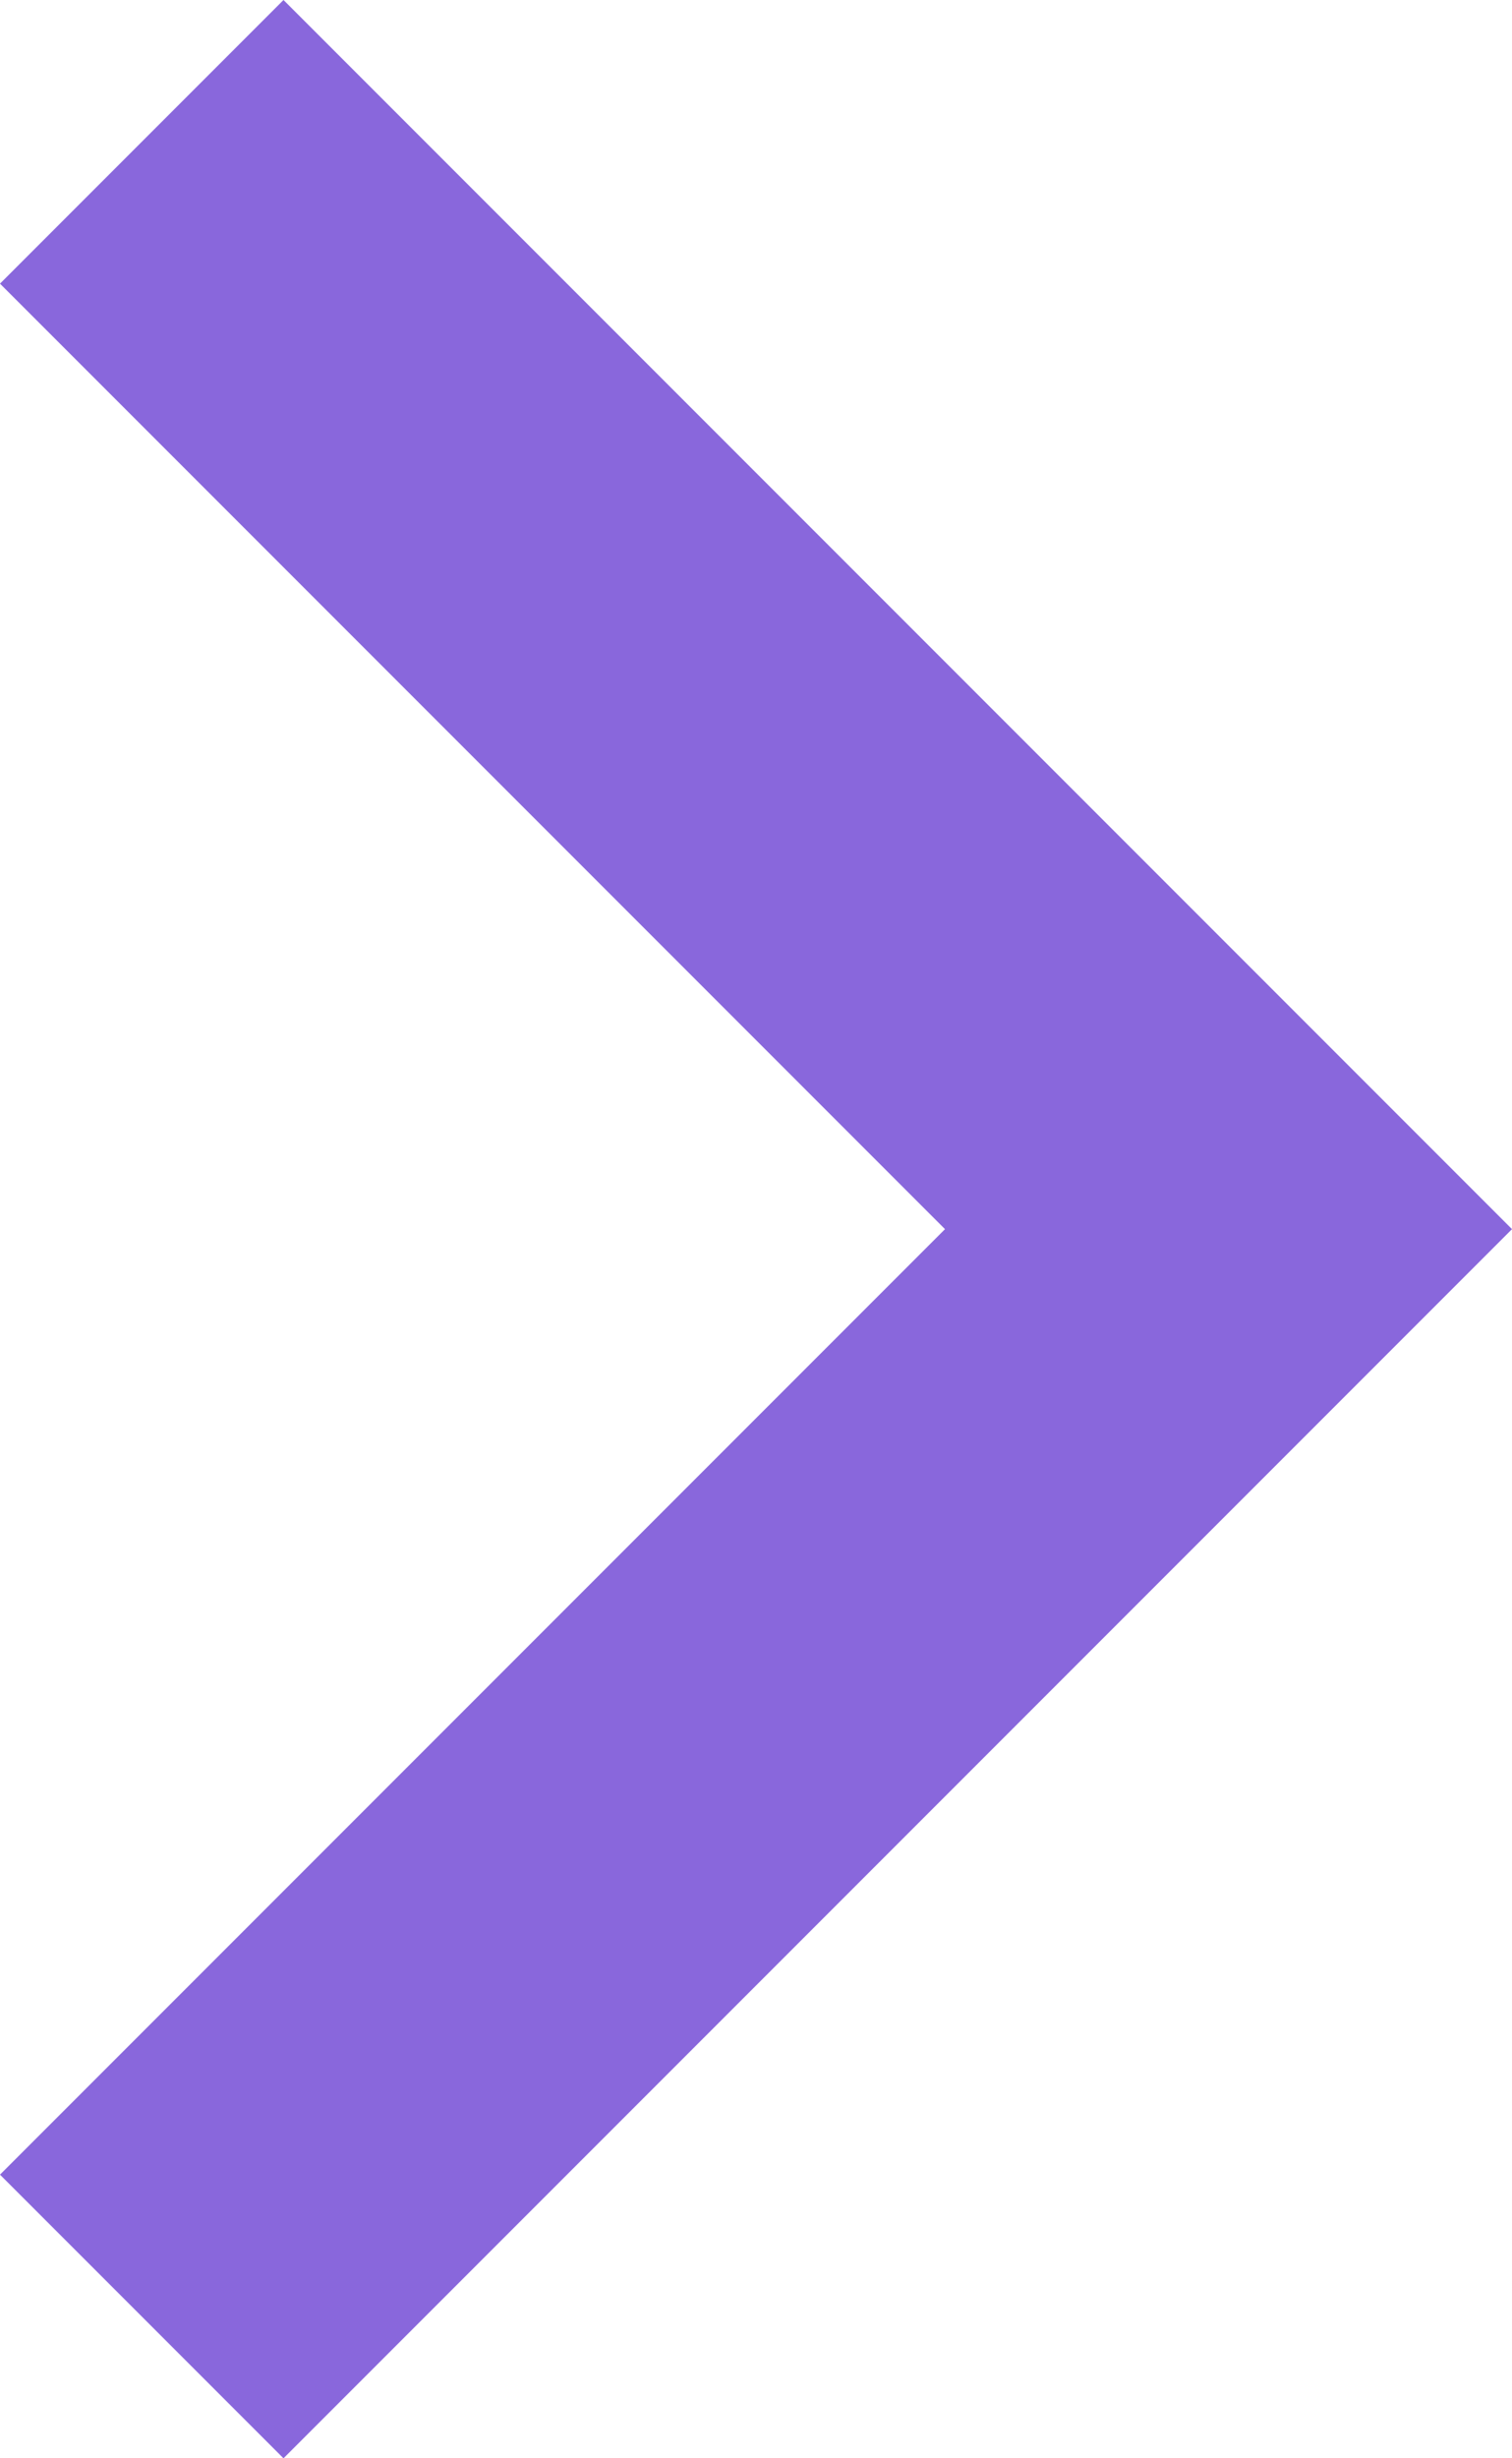 <?xml version="1.0" encoding="utf-8"?>
<!-- Generator: Adobe Illustrator 22.1.0, SVG Export Plug-In . SVG Version: 6.00 Build 0)  -->
<svg version="1.1" id="Capa_1" xmlns="http://www.w3.org/2000/svg" xmlns:xlink="http://www.w3.org/1999/xlink" x="0px" y="0px"
	 viewBox="0 0 8 13" style="enable-background:new 0 0 8 13;" xml:space="preserve">
<style type="text/css">
	.st0{fill:#8967DC;}
</style>
<g>
	<g>
		<polygon class="st0" points="0,1.5 5,6.5 0,11.5 1.5,13 8,6.5 1.5,0 		"/>
	</g>
</g>
</svg>
